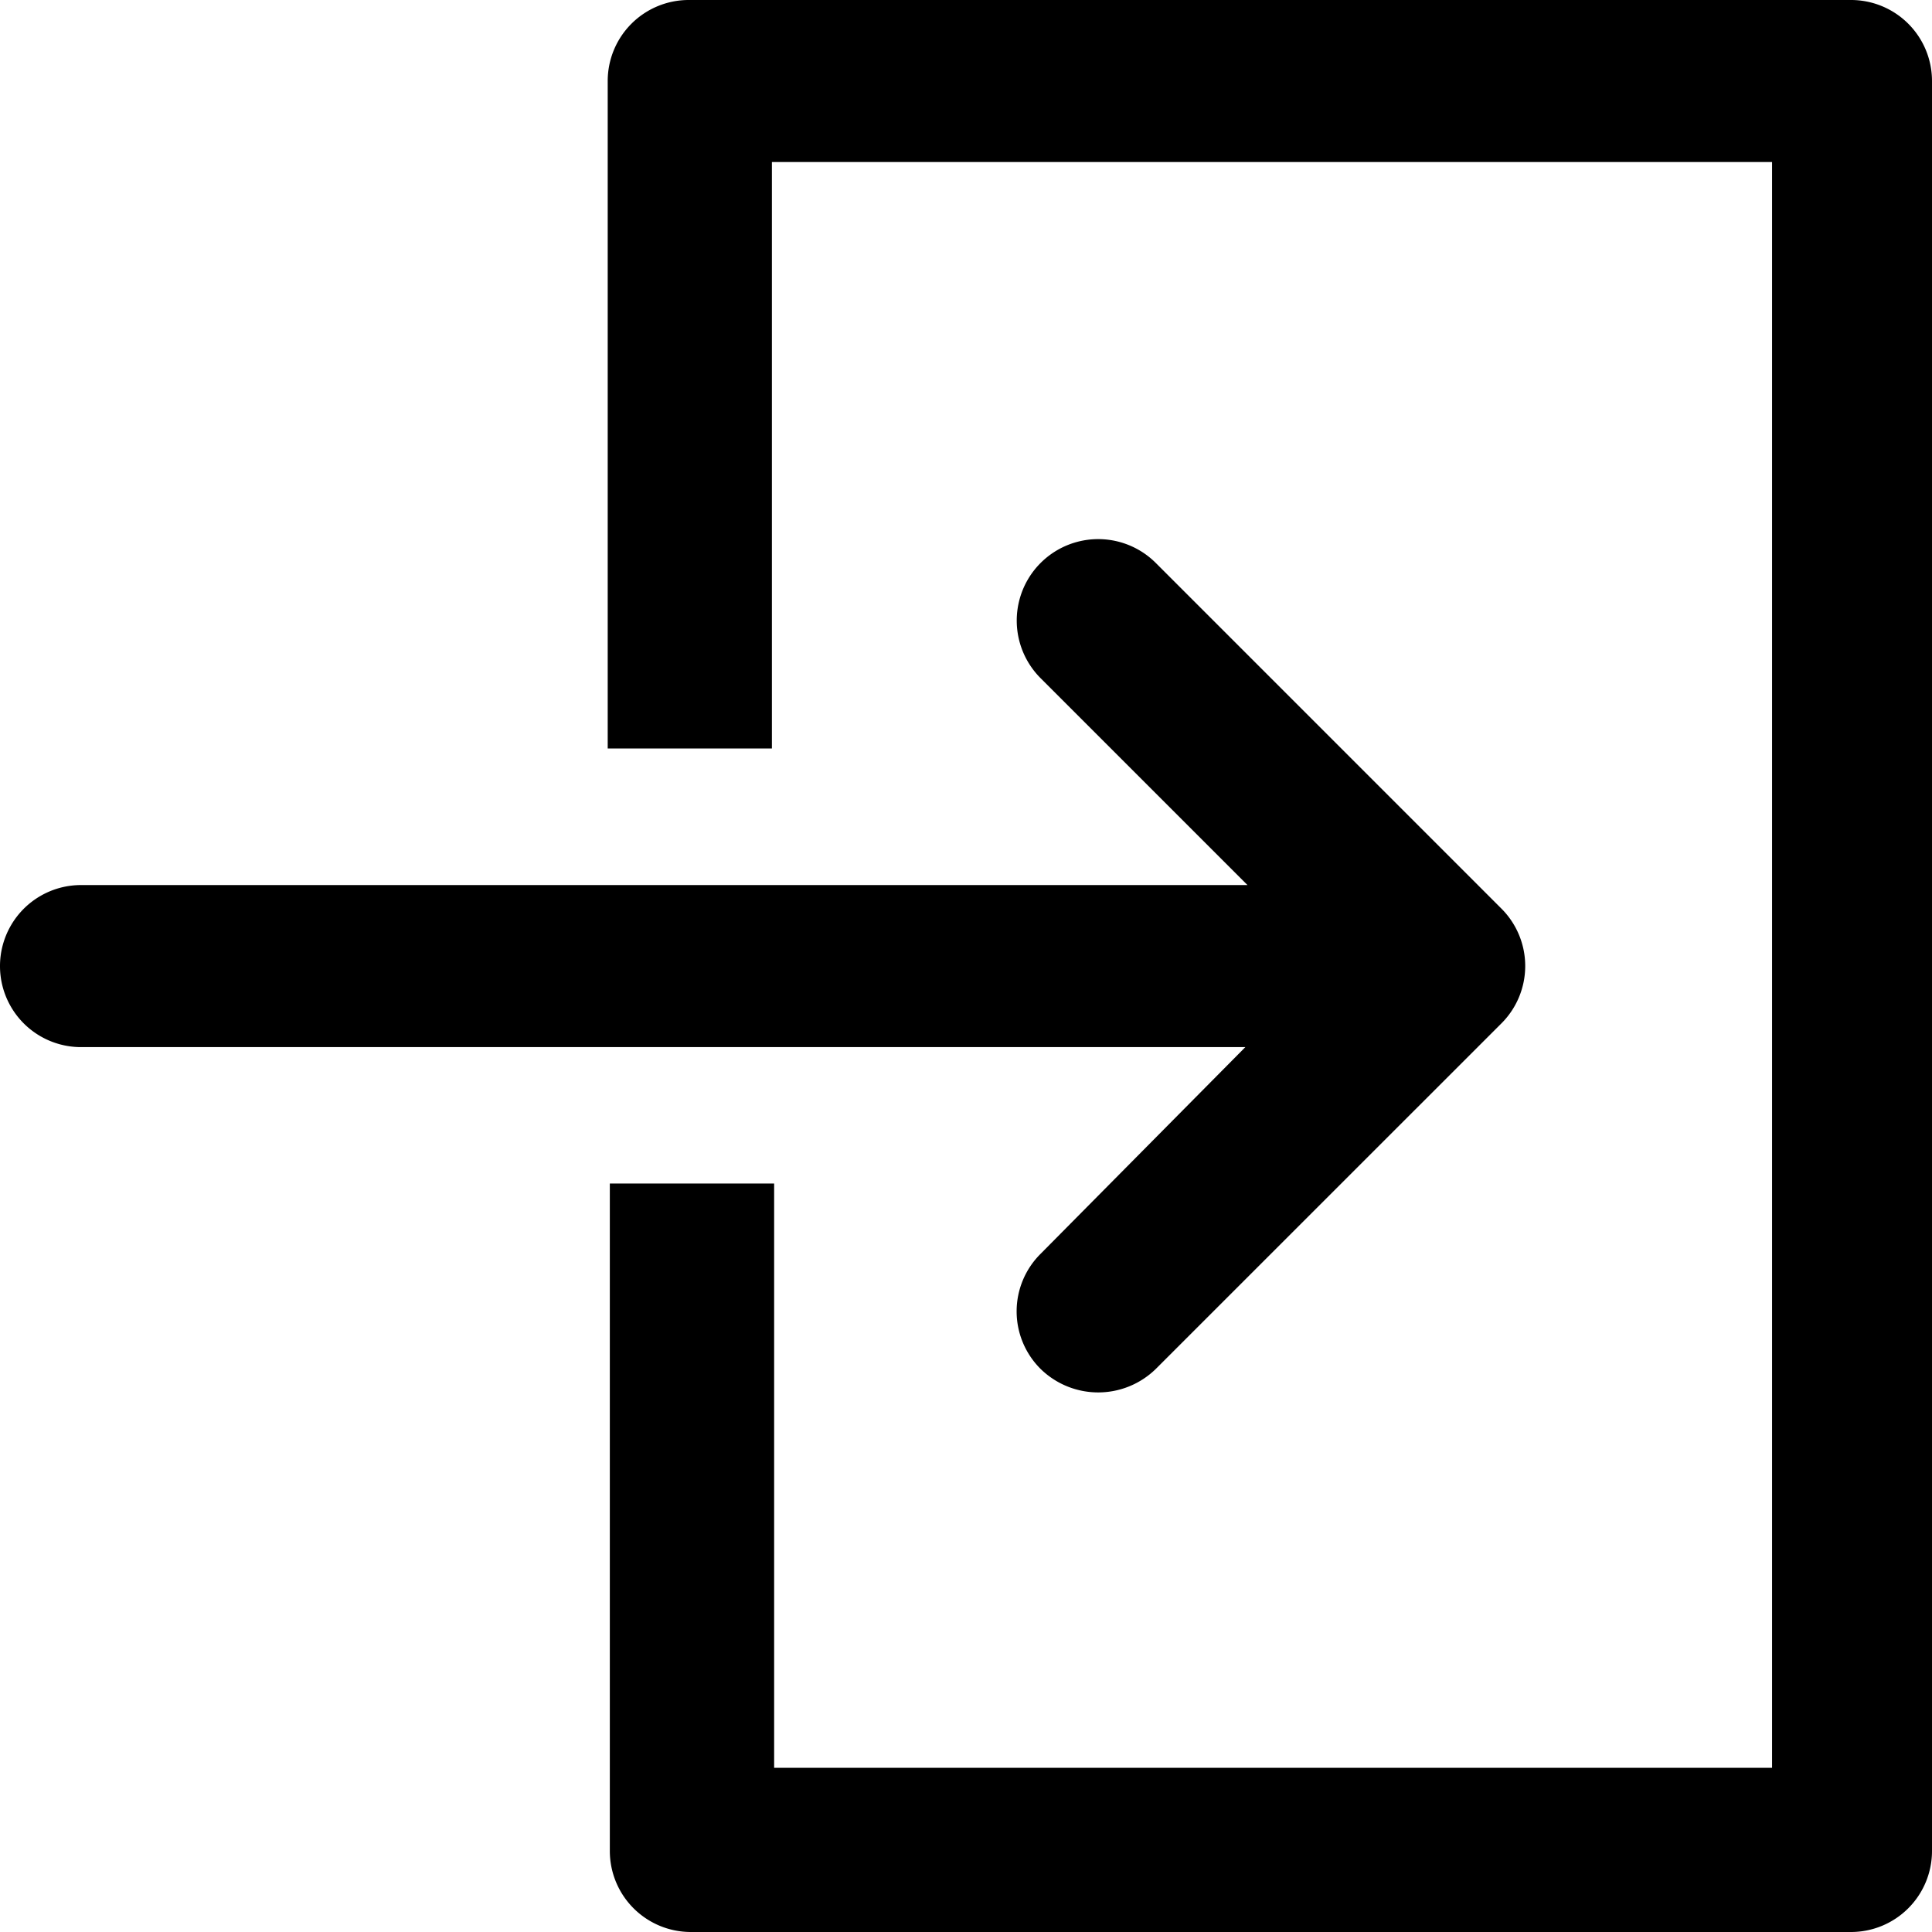<svg id="icon_open" xmlns="http://www.w3.org/2000/svg" width="86.6" height="86.6" viewBox="0 0 86.6 86.6">
  <path id="Path_4855" data-name="Path 4855" d="M39.3,38.25h-7.36V8.332A3.631,3.631,0,0,1,35.574,4.7H87.667A3.631,3.631,0,0,1,91.3,8.332V87.667A3.631,3.631,0,0,1,87.667,91.3h-52a3.631,3.631,0,0,1-3.632-3.632V57.749H39.4V83.94H84.131V11.964H39.3ZM51.345,60.9a3.635,3.635,0,0,0,0,5.162,3.693,3.693,0,0,0,5.162,0L71.991,50.581a3.635,3.635,0,0,0,0-5.162L56.507,29.934A3.65,3.65,0,1,0,51.345,35.1l9.272,9.272H8.332a3.632,3.632,0,0,0,0,7.264H60.521Z" transform="translate(-4.7 -4.7)"/>
</svg>
